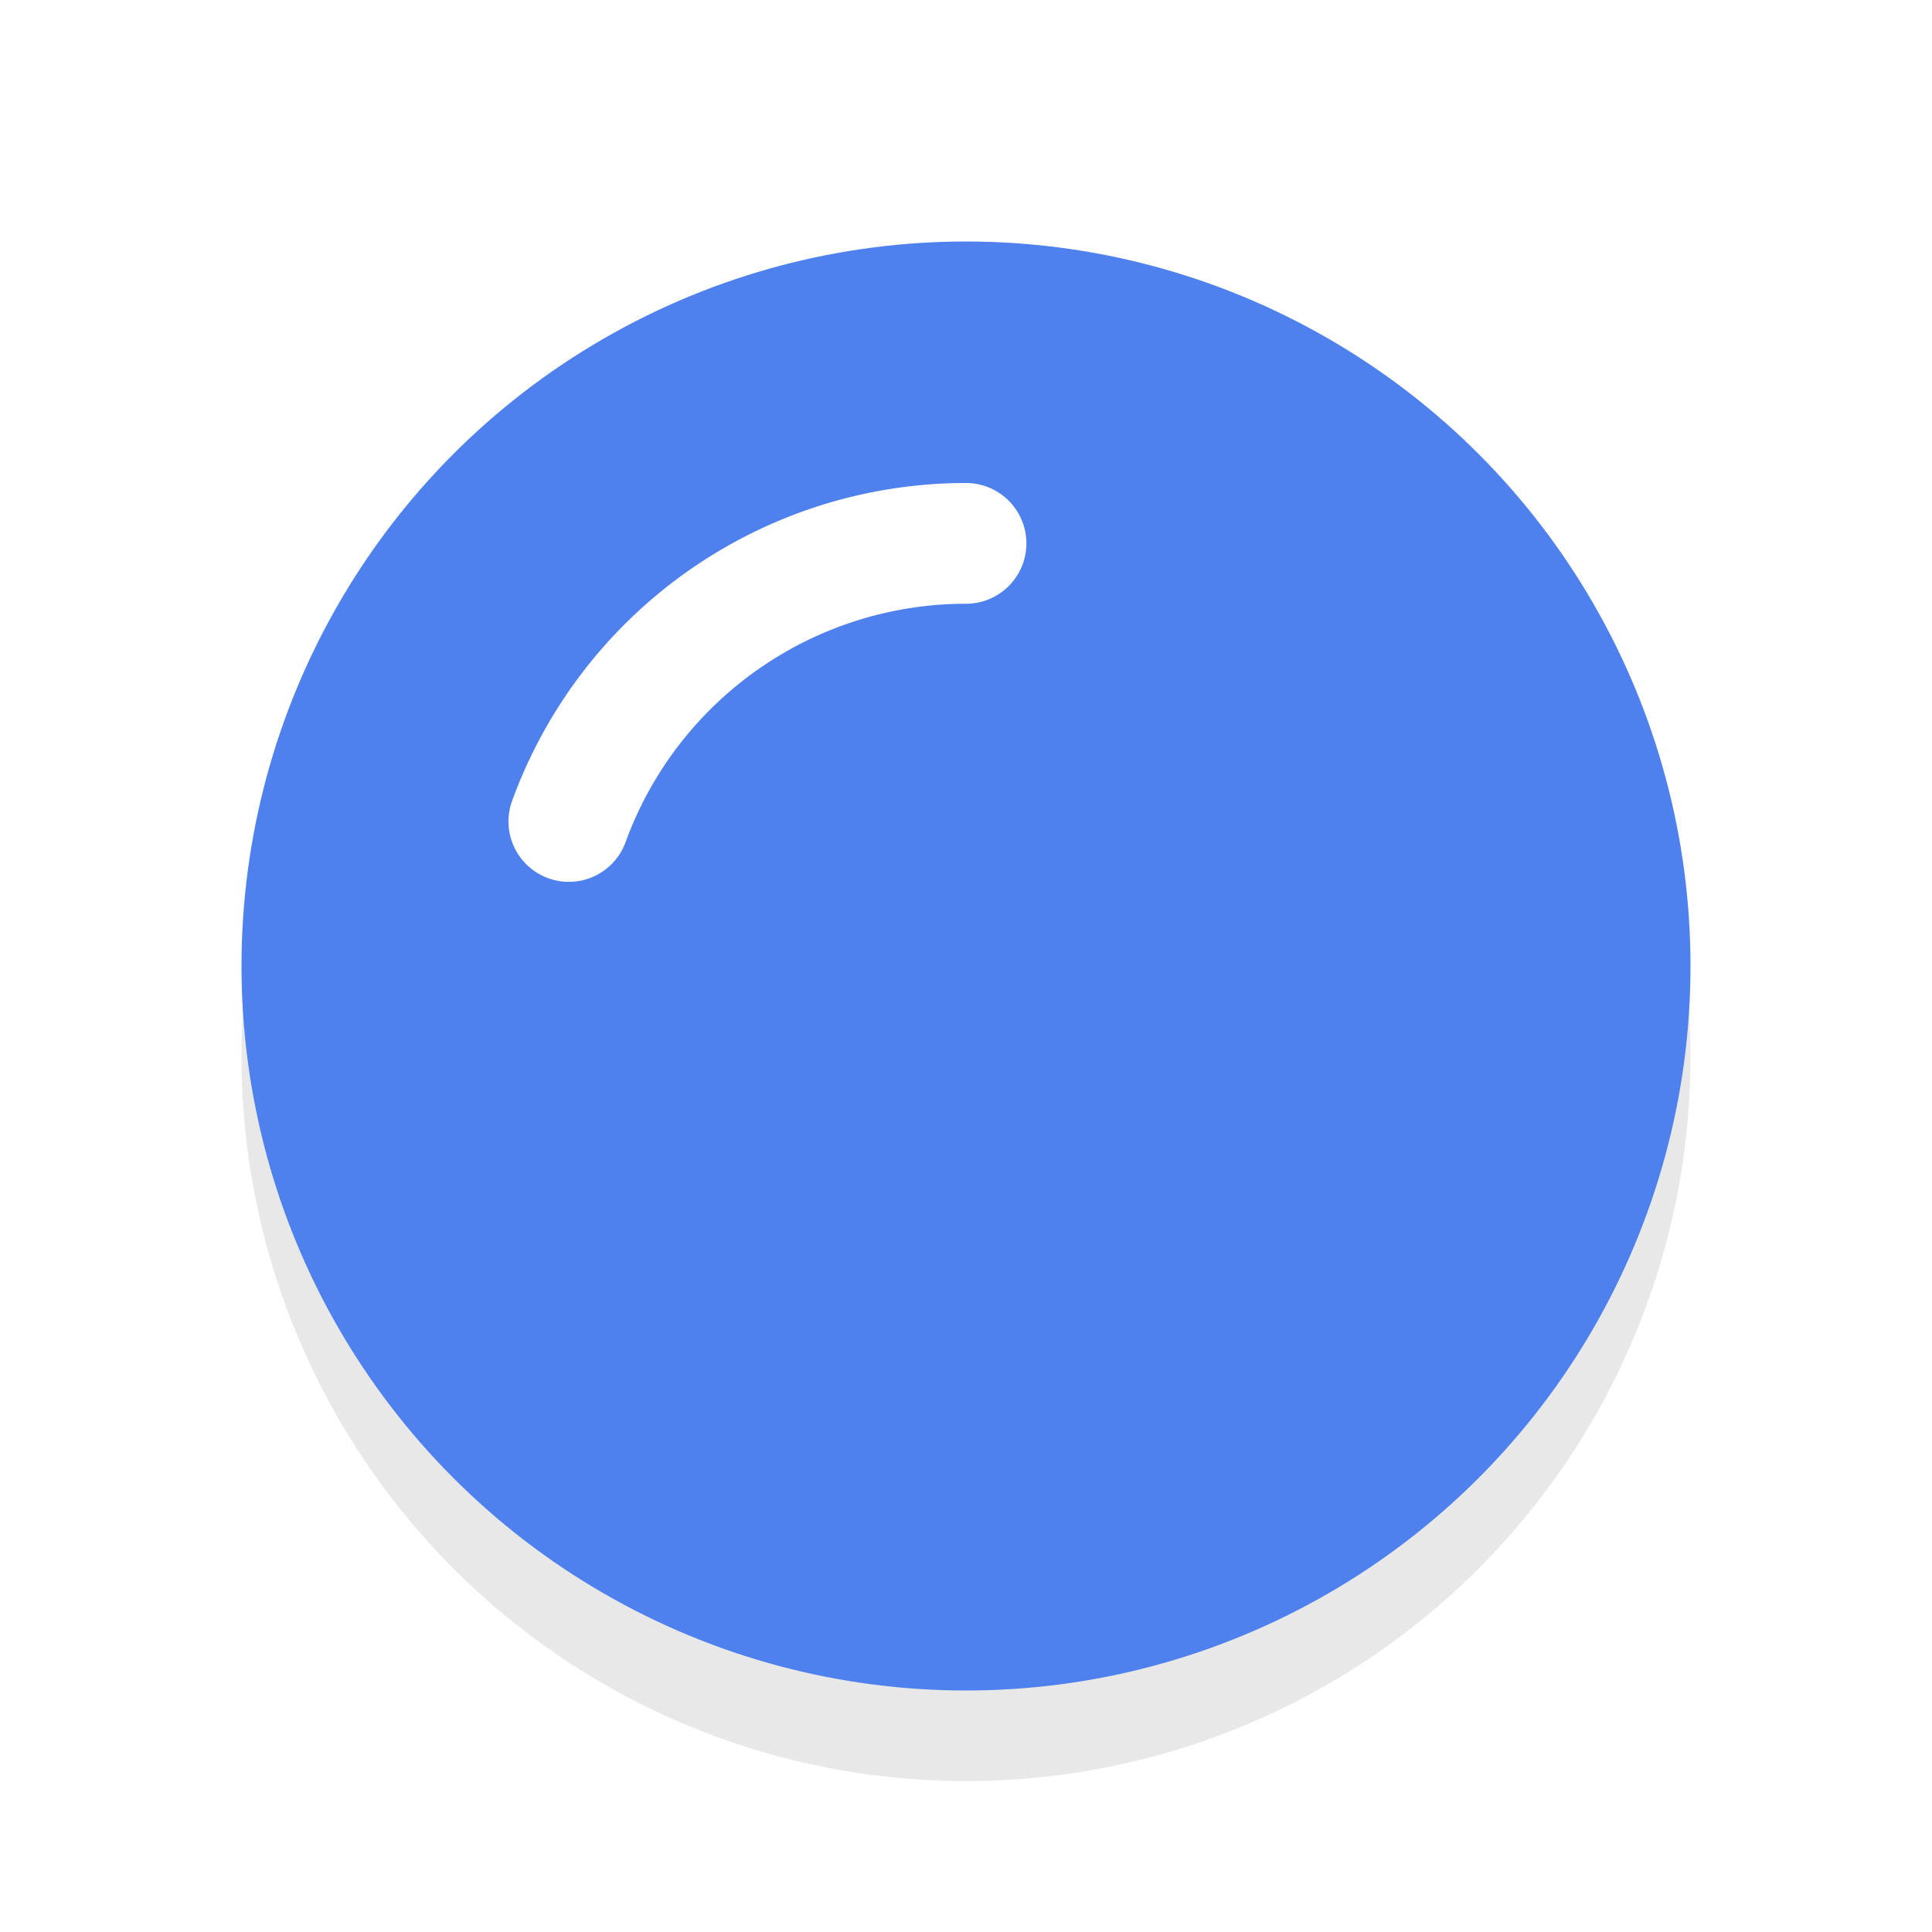 <svg xmlns="http://www.w3.org/2000/svg" viewBox="0 0 32 32"><defs><filter id="a" width="1.192" height="1.192" x="-.1" y="-.1" color-interpolation-filters="sRGB"><feGaussianBlur stdDeviation=".96"/></filter></defs><circle cx="16" cy="17.5" r="12" opacity=".3" filter="url(#a)"/><circle cx="16" cy="16" r="12" fill="#4e81ed"/><path d="M9.422 13.606A7 7 0 0116 9" fill="none" stroke="#fff" stroke-width="2" stroke-linecap="round" stroke-linejoin="round"/></svg>